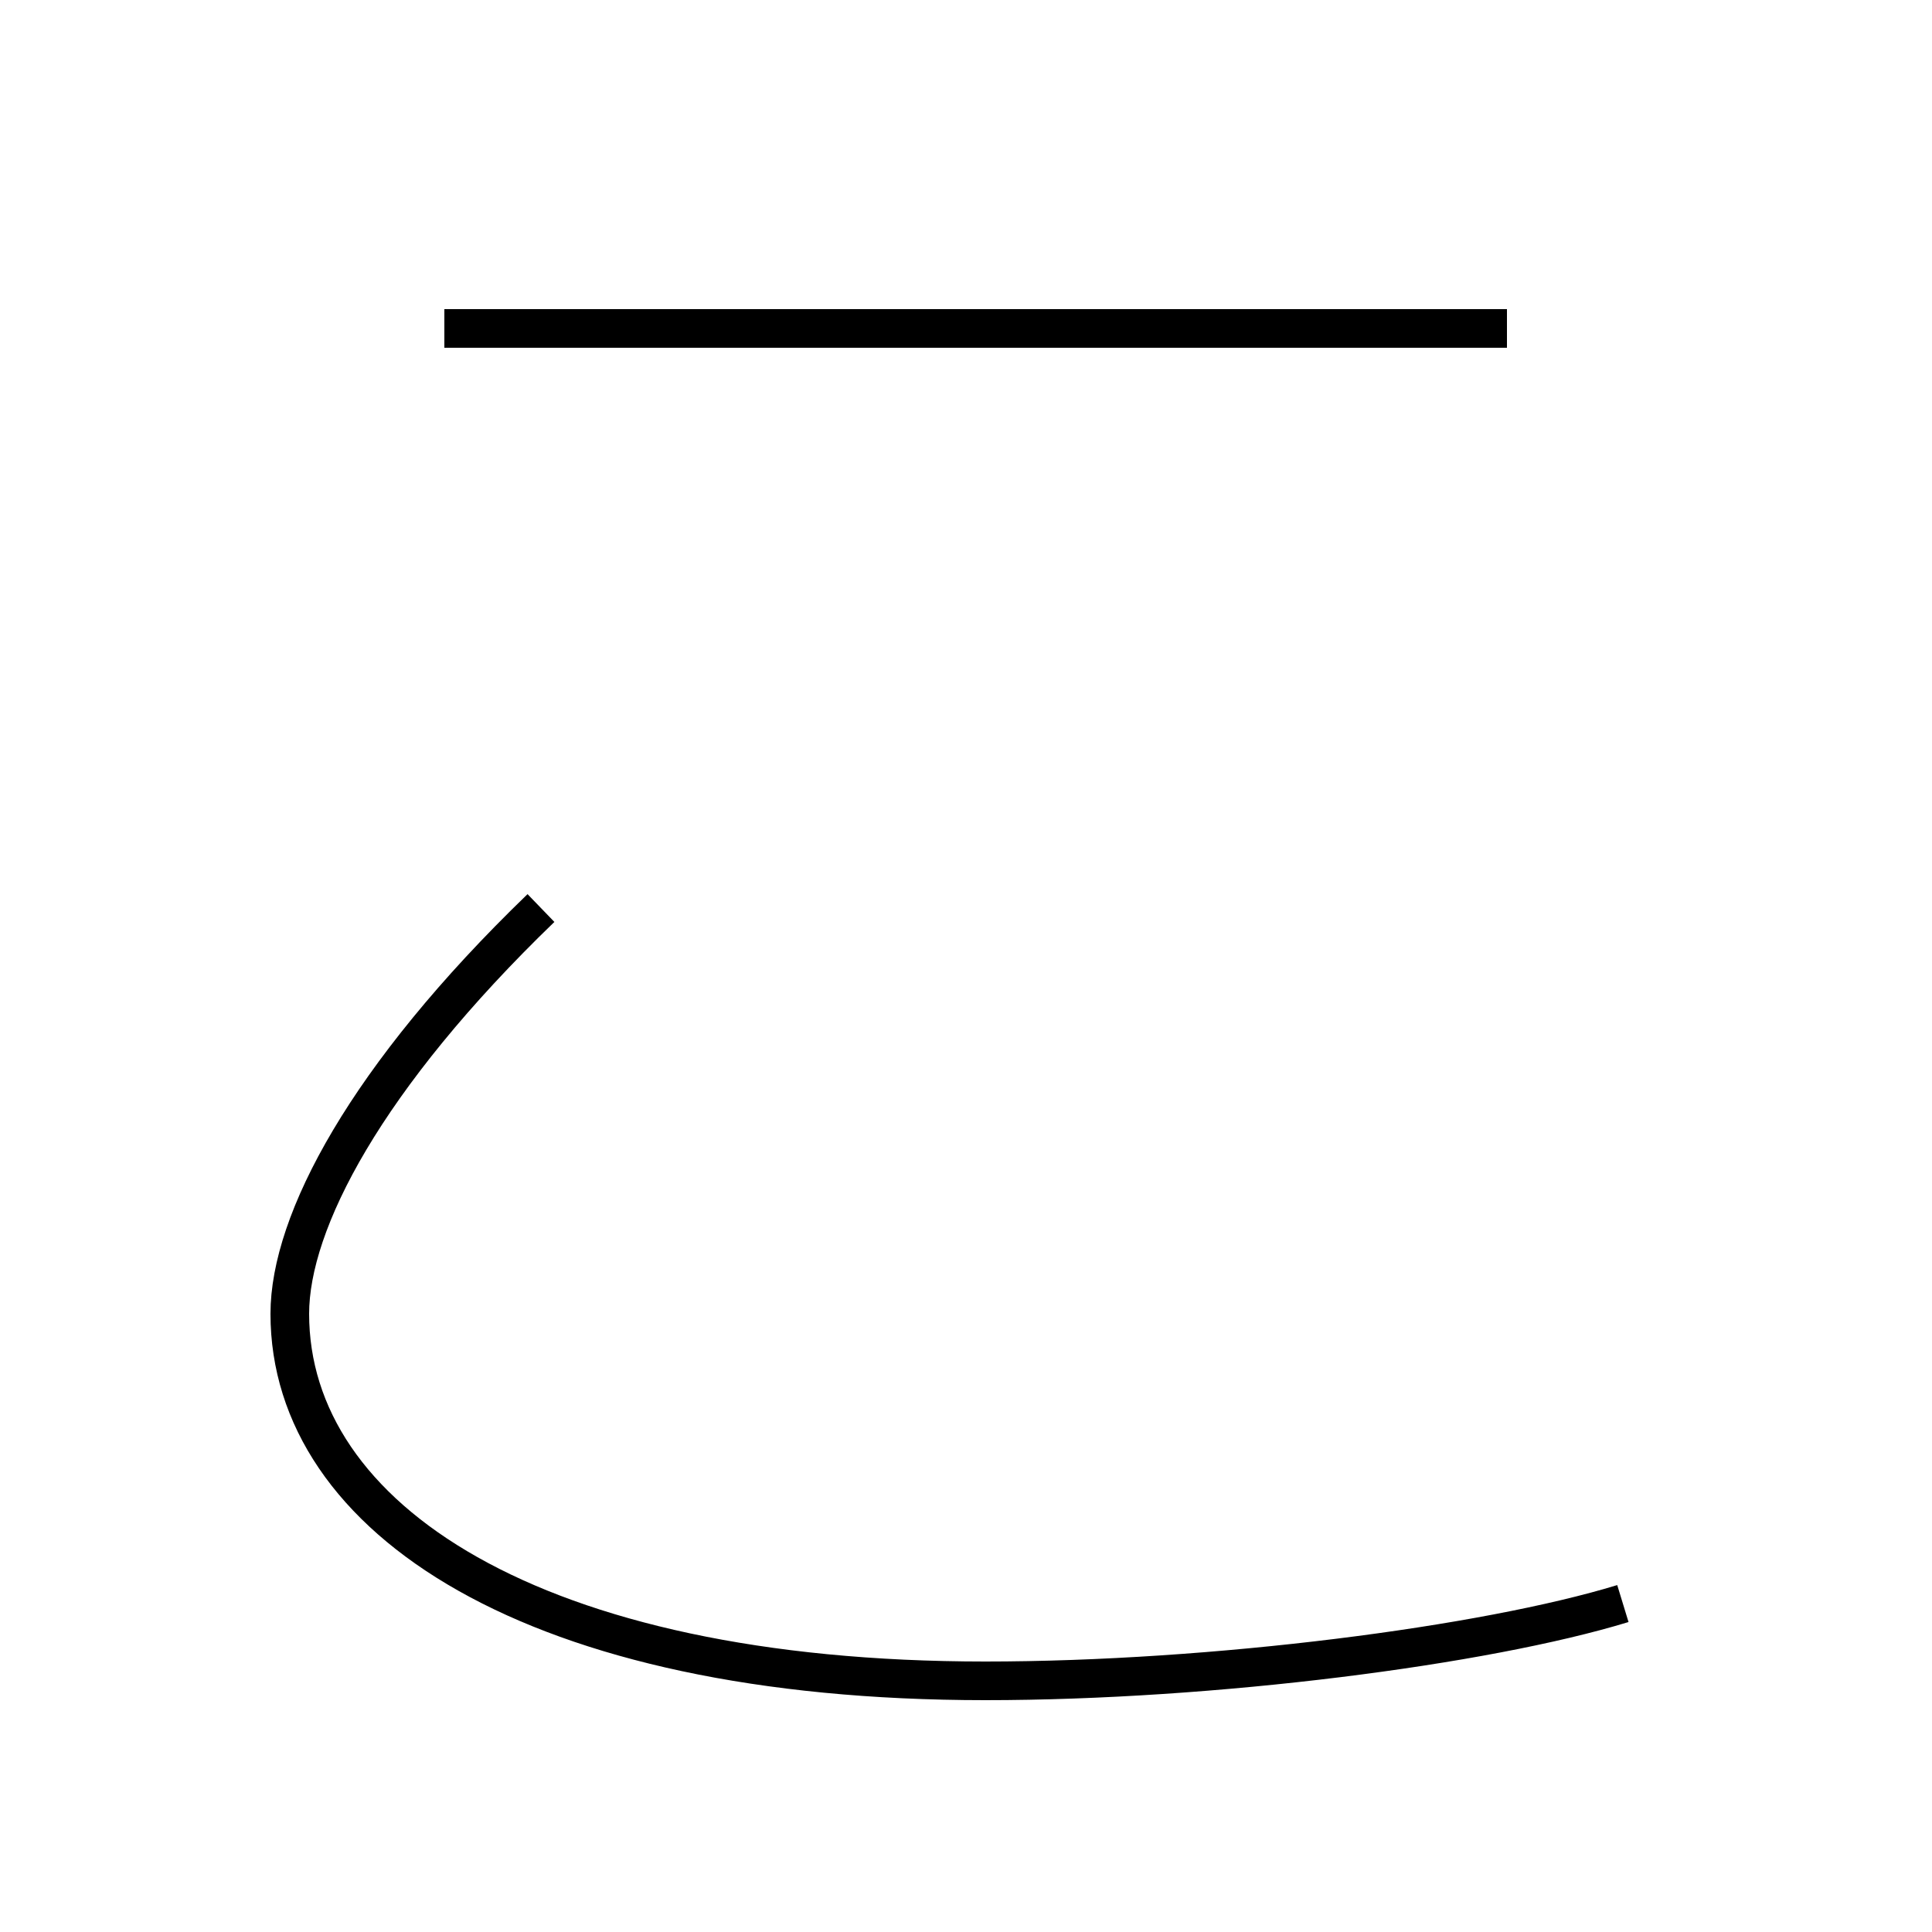 <?xml version='1.0' encoding='utf-8'?>
<svg xmlns="http://www.w3.org/2000/svg" height="100px" version="1.0" viewBox="0 0 100 100" width="100px" x="0px" y="0px">
<line fill="none" stroke="#000000" stroke-width="2" x1="78" x2="23" y1="17" y2="17" /><path d="M84,83 c-7.145,2.184 -21.201,4 -33,4 c-23.397,0 -36,-8.41 -36,-19 c0,-4.746 3.938,-12.251 13,-21" fill="none" stroke="#000000" stroke-width="2" /></svg>